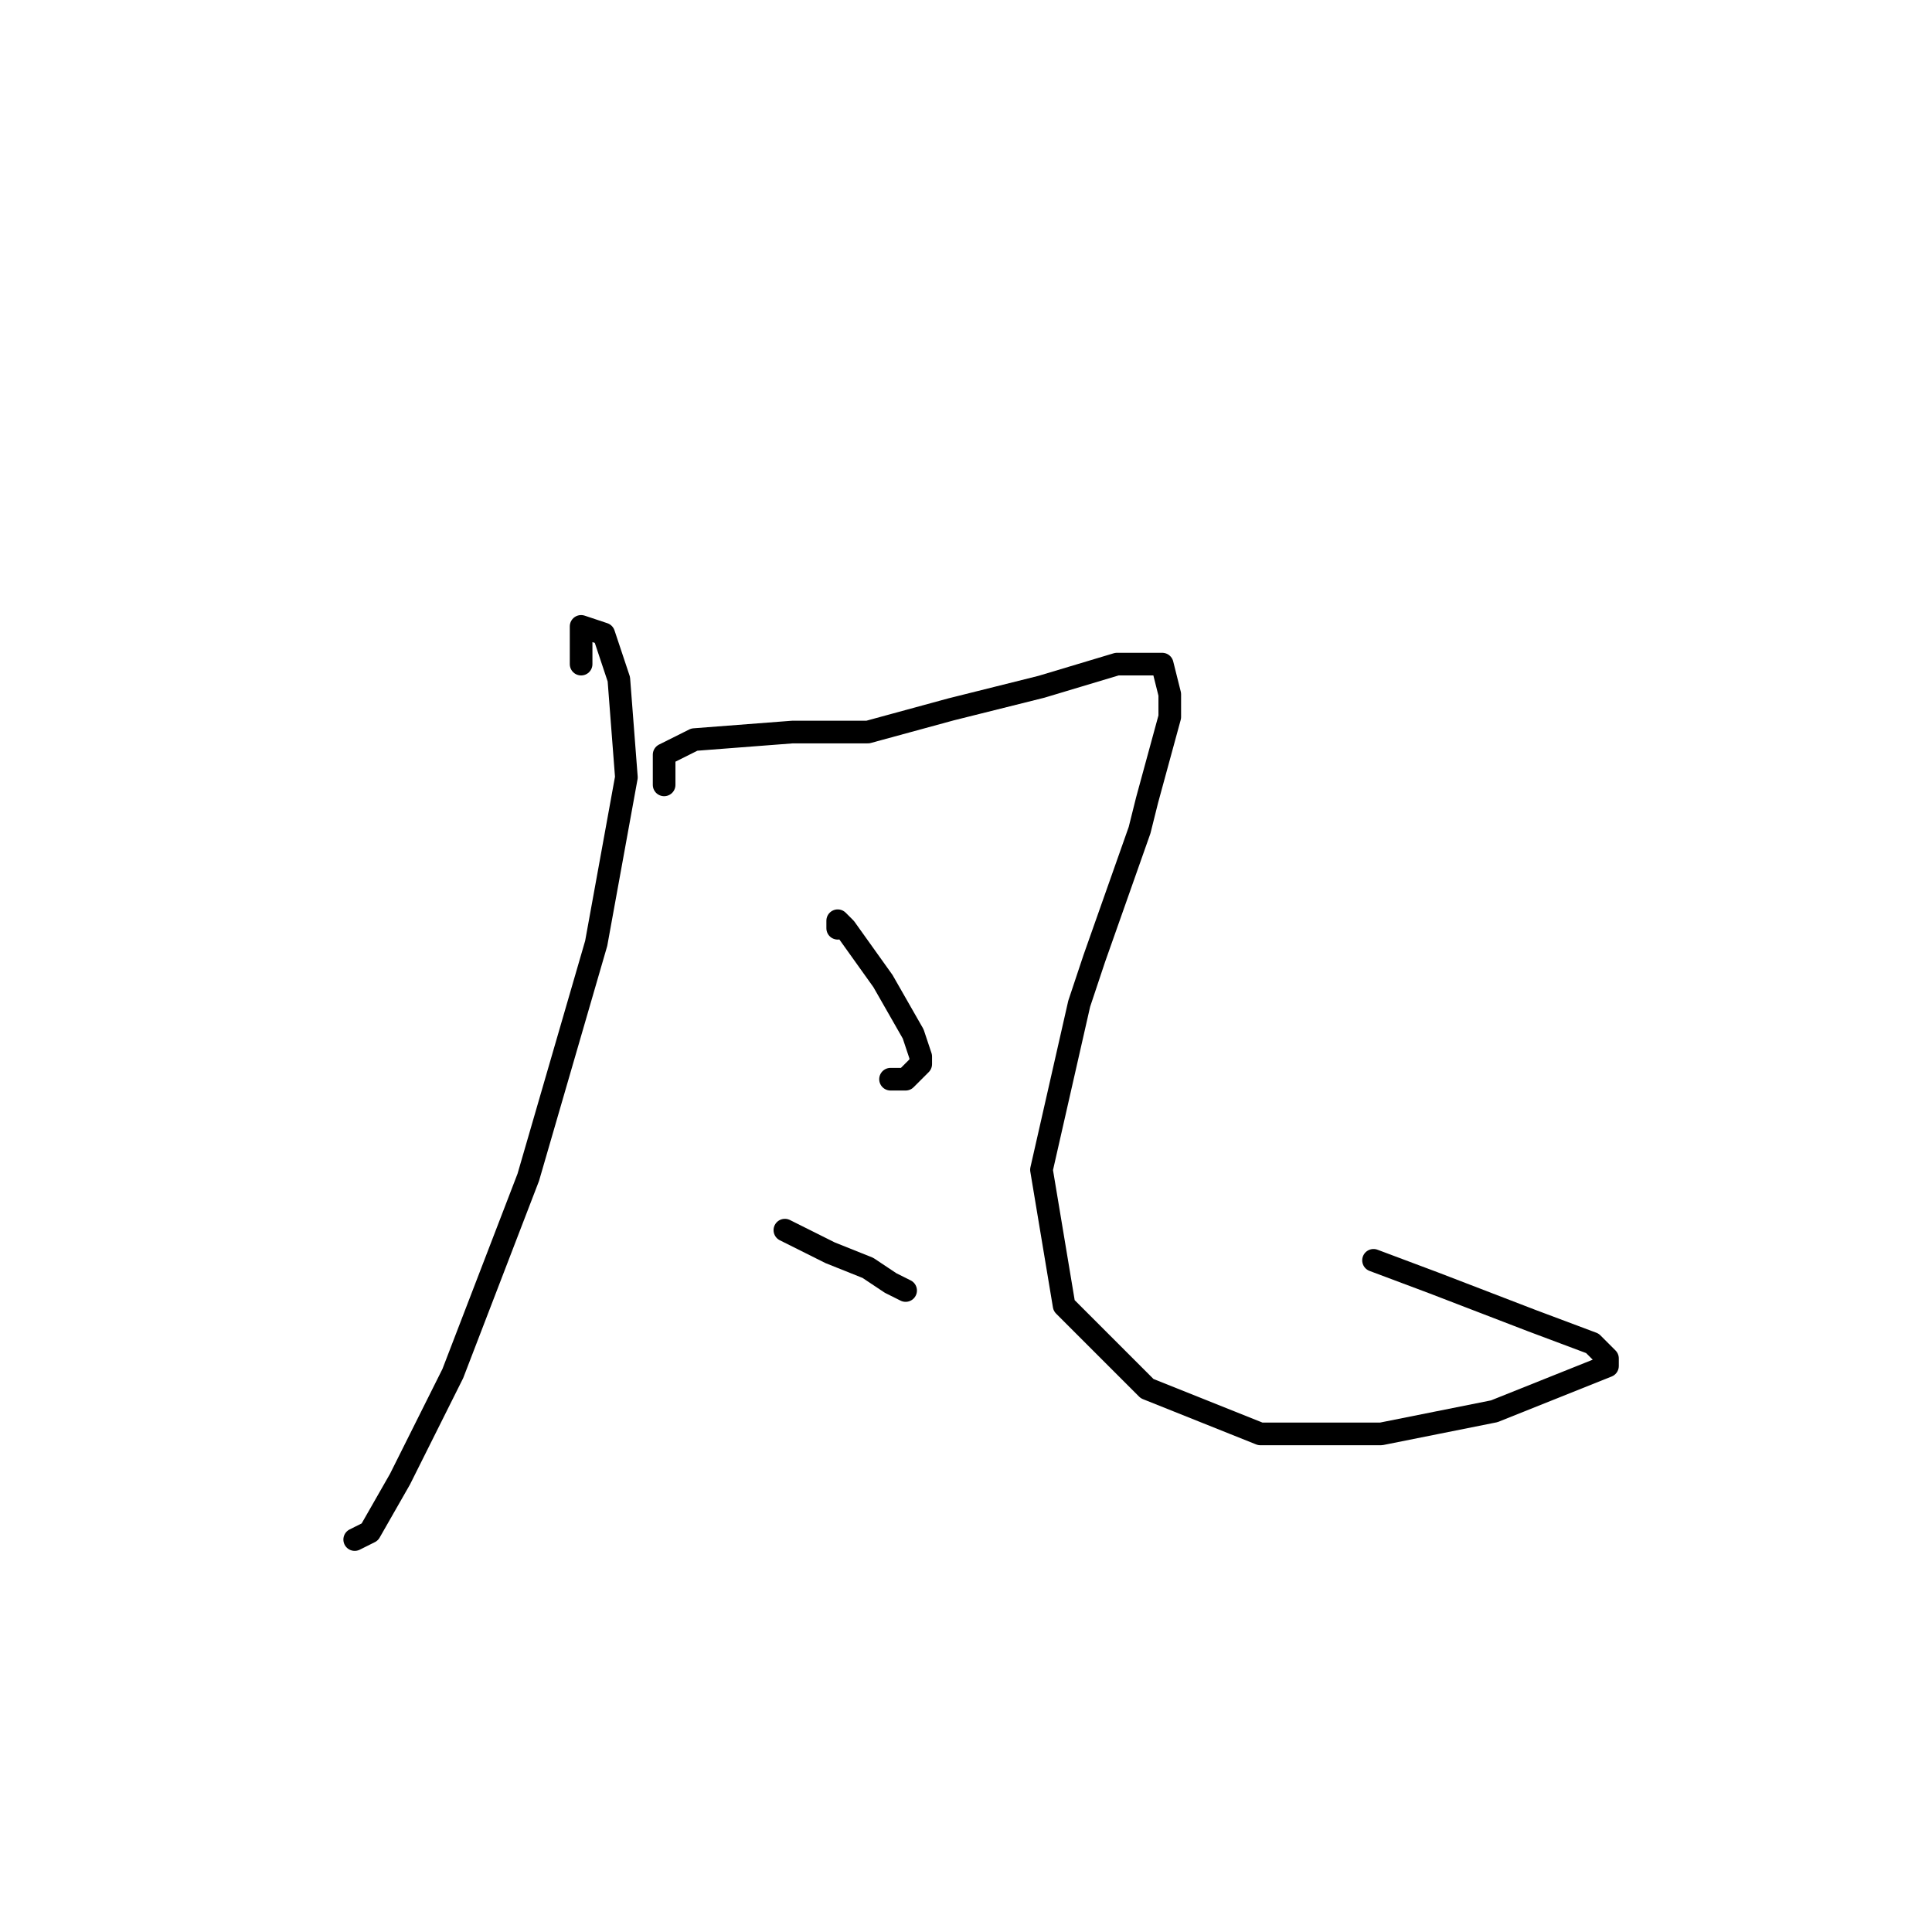<?xml version="1.0" standalone="no"?>
    <svg width="256" height="256" xmlns="http://www.w3.org/2000/svg" version="1.1">
    <polyline stroke="black" stroke-width="3" stroke-linecap="round" fill="transparent" stroke-linejoin="round" points="77 88 77 84 77 83 80 84 82 90 83 103 79 125 70 156 60 182 53 196 49 203 47 204 47 204 " />
        <polyline stroke="black" stroke-width="3" stroke-linecap="round" fill="transparent" stroke-linejoin="round" points="88 104 88 100 92 98 105 97 115 97 126 94 138 91 148 88 154 88 155 92 155 95 152 106 151 110 145 127 143 133 138 155 141 173 152 184 167 190 183 190 198 187 208 183 213 181 213 180 211 178 203 175 190 170 182 167 182 167 " />
        <polyline stroke="black" stroke-width="3" stroke-linecap="round" fill="transparent" stroke-linejoin="round" points="111 123 111 122 112 123 117 130 121 137 122 140 122 141 120 143 118 143 118 143 " />
        <polyline stroke="black" stroke-width="3" stroke-linecap="round" fill="transparent" stroke-linejoin="round" points="104 163 108 165 110 166 115 168 118 170 120 171 120 171 " />
        </svg>